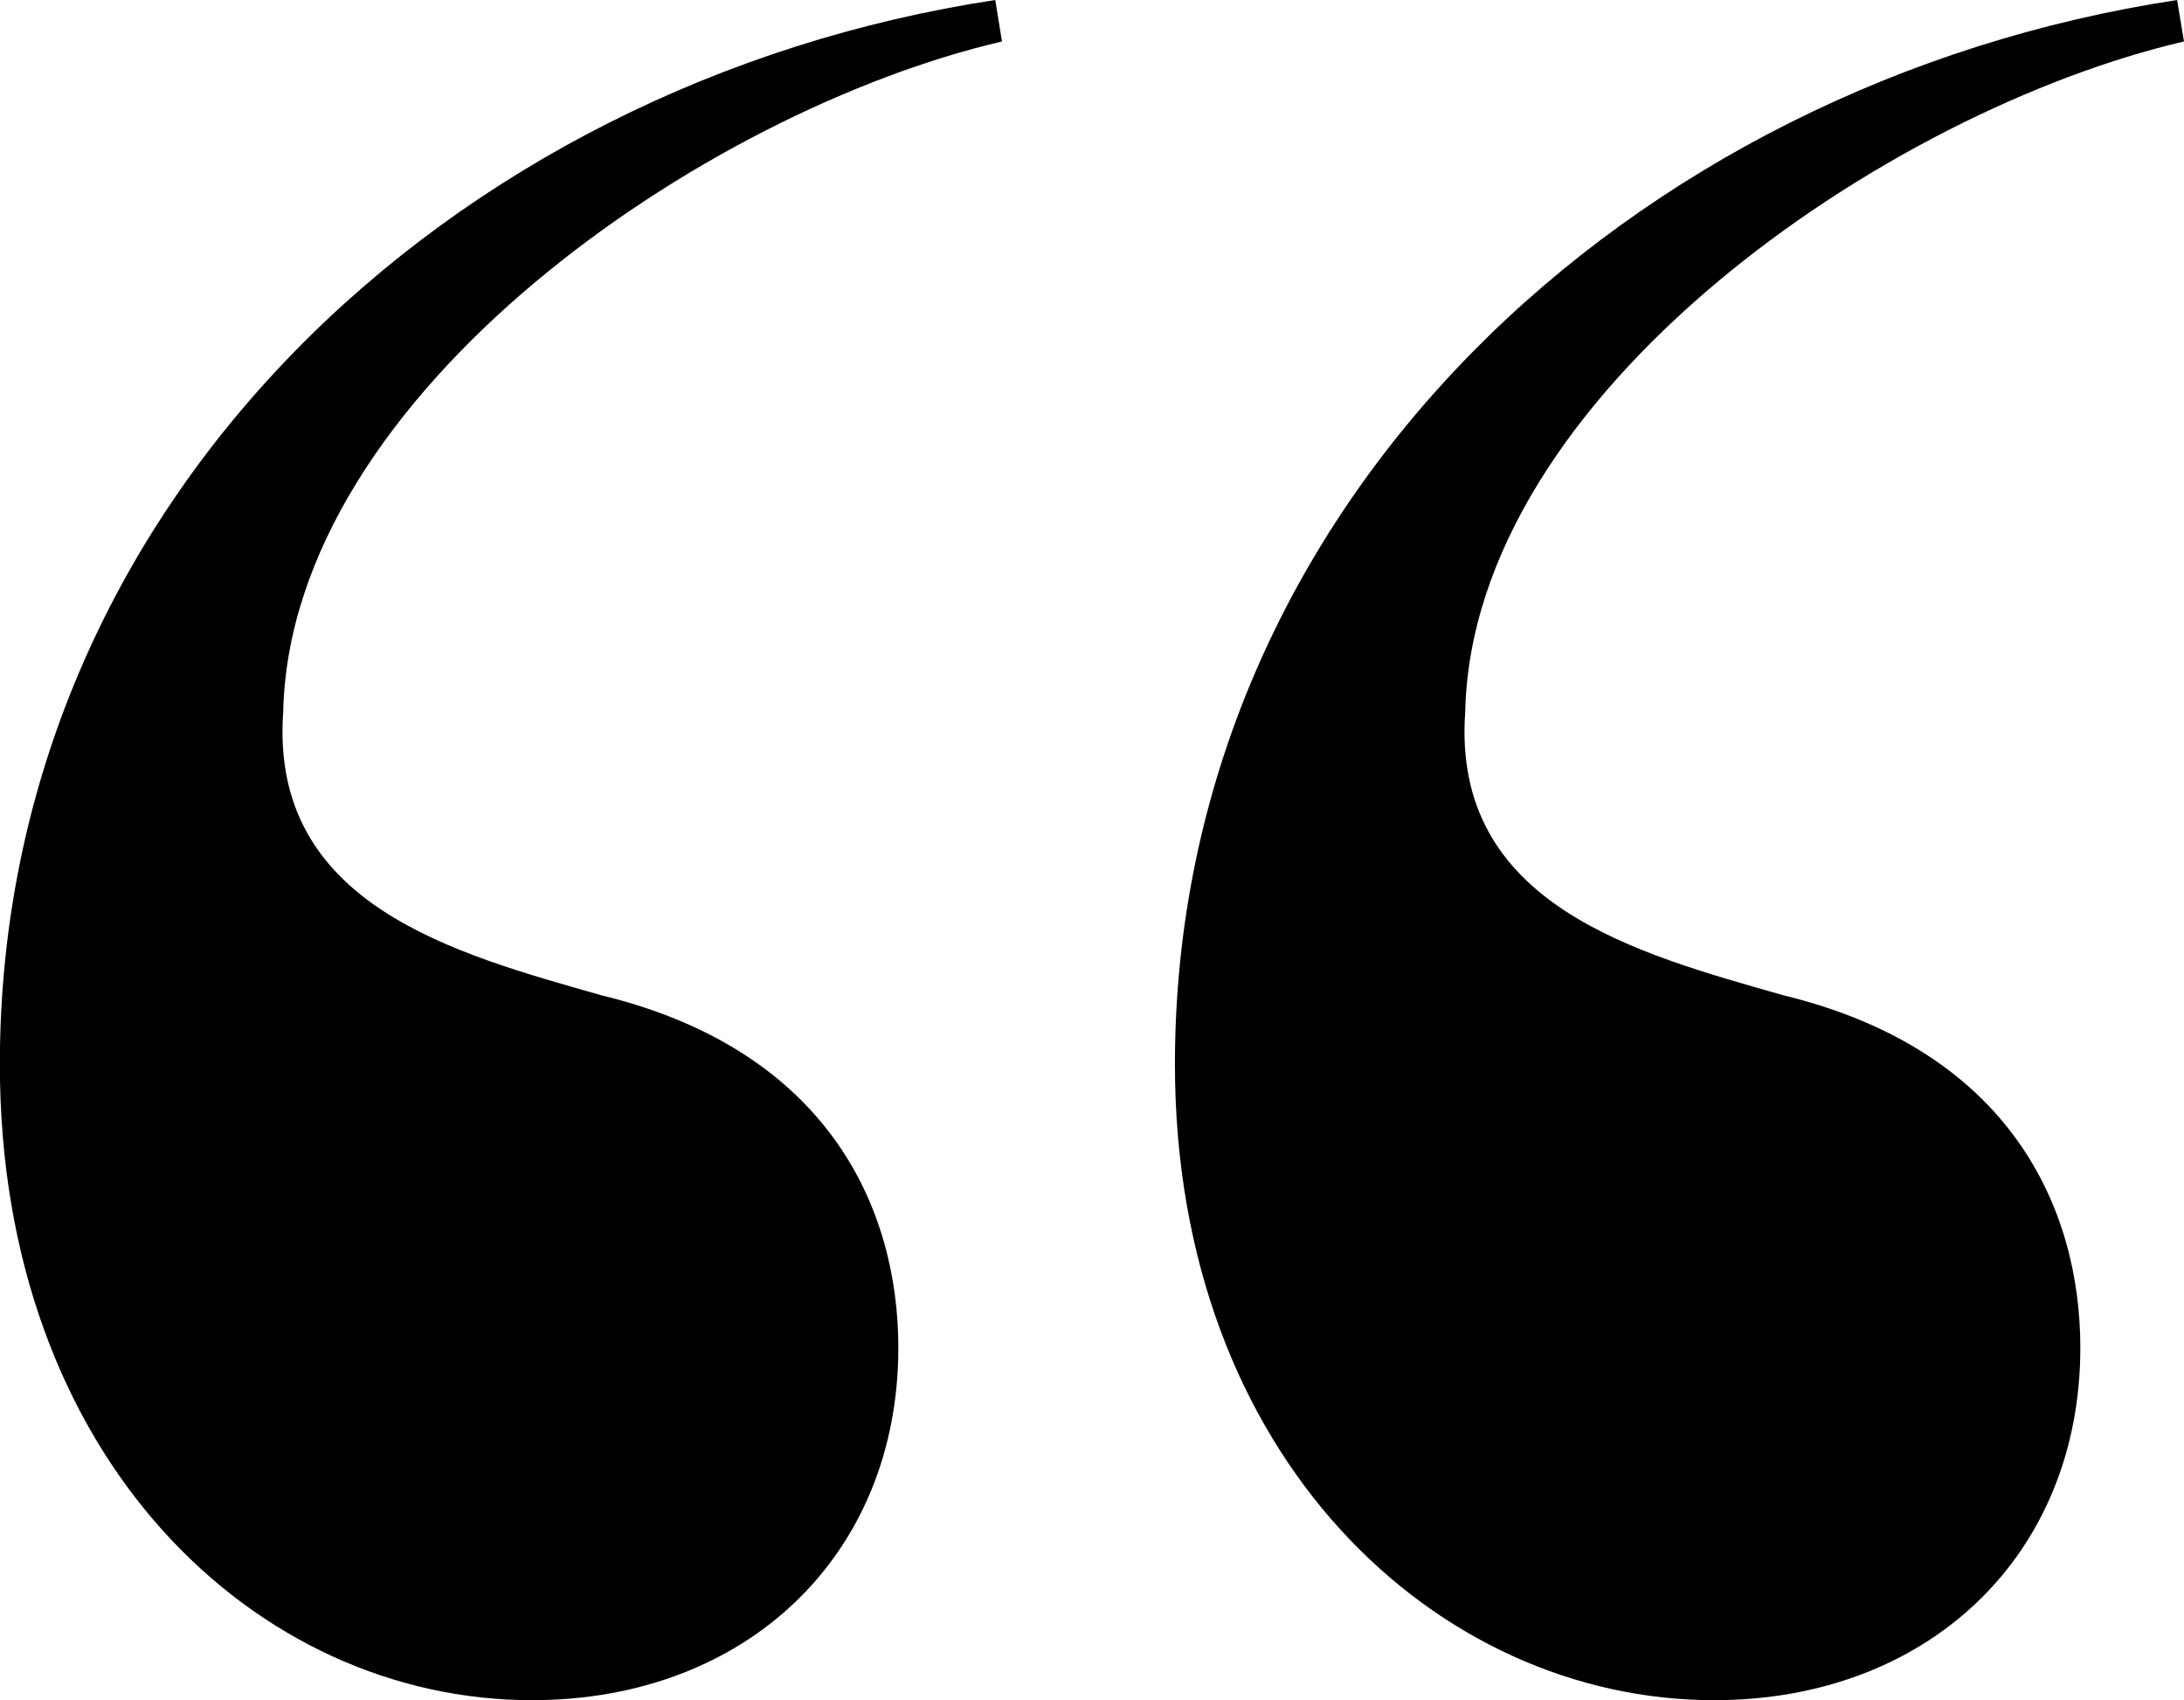 <svg xmlns="http://www.w3.org/2000/svg" width="45.82" height="35.67" viewBox="0 0 45.82 35.67">
  <path id="Path_1814" data-name="Path 1814"
    d="M8.483-107.01C-2.972-105.27-12.4-96.425-12.4-84.68c0,8.265,5.365,13.34,11.165,13.34,4.5,0,7.685-3.045,7.685-7.395,0-2.9-1.45-6.235-6.235-7.395-3.045-.87-6.96-1.885-6.67-5.945.145-6.67,8.845-12.615,15.08-14.065Zm24.795,0c-11.455,1.74-21.025,10.585-21.025,22.33,0,8.265,5.51,13.34,11.31,13.34,4.5,0,7.685-3.045,7.685-7.395,0-2.9-1.45-6.235-6.235-7.395-3.045-.87-6.96-1.885-6.67-5.945.145-6.67,8.845-12.615,15.08-14.065Z"
    transform="translate(12.397 107.01)" fill="currentColor" />
</svg>